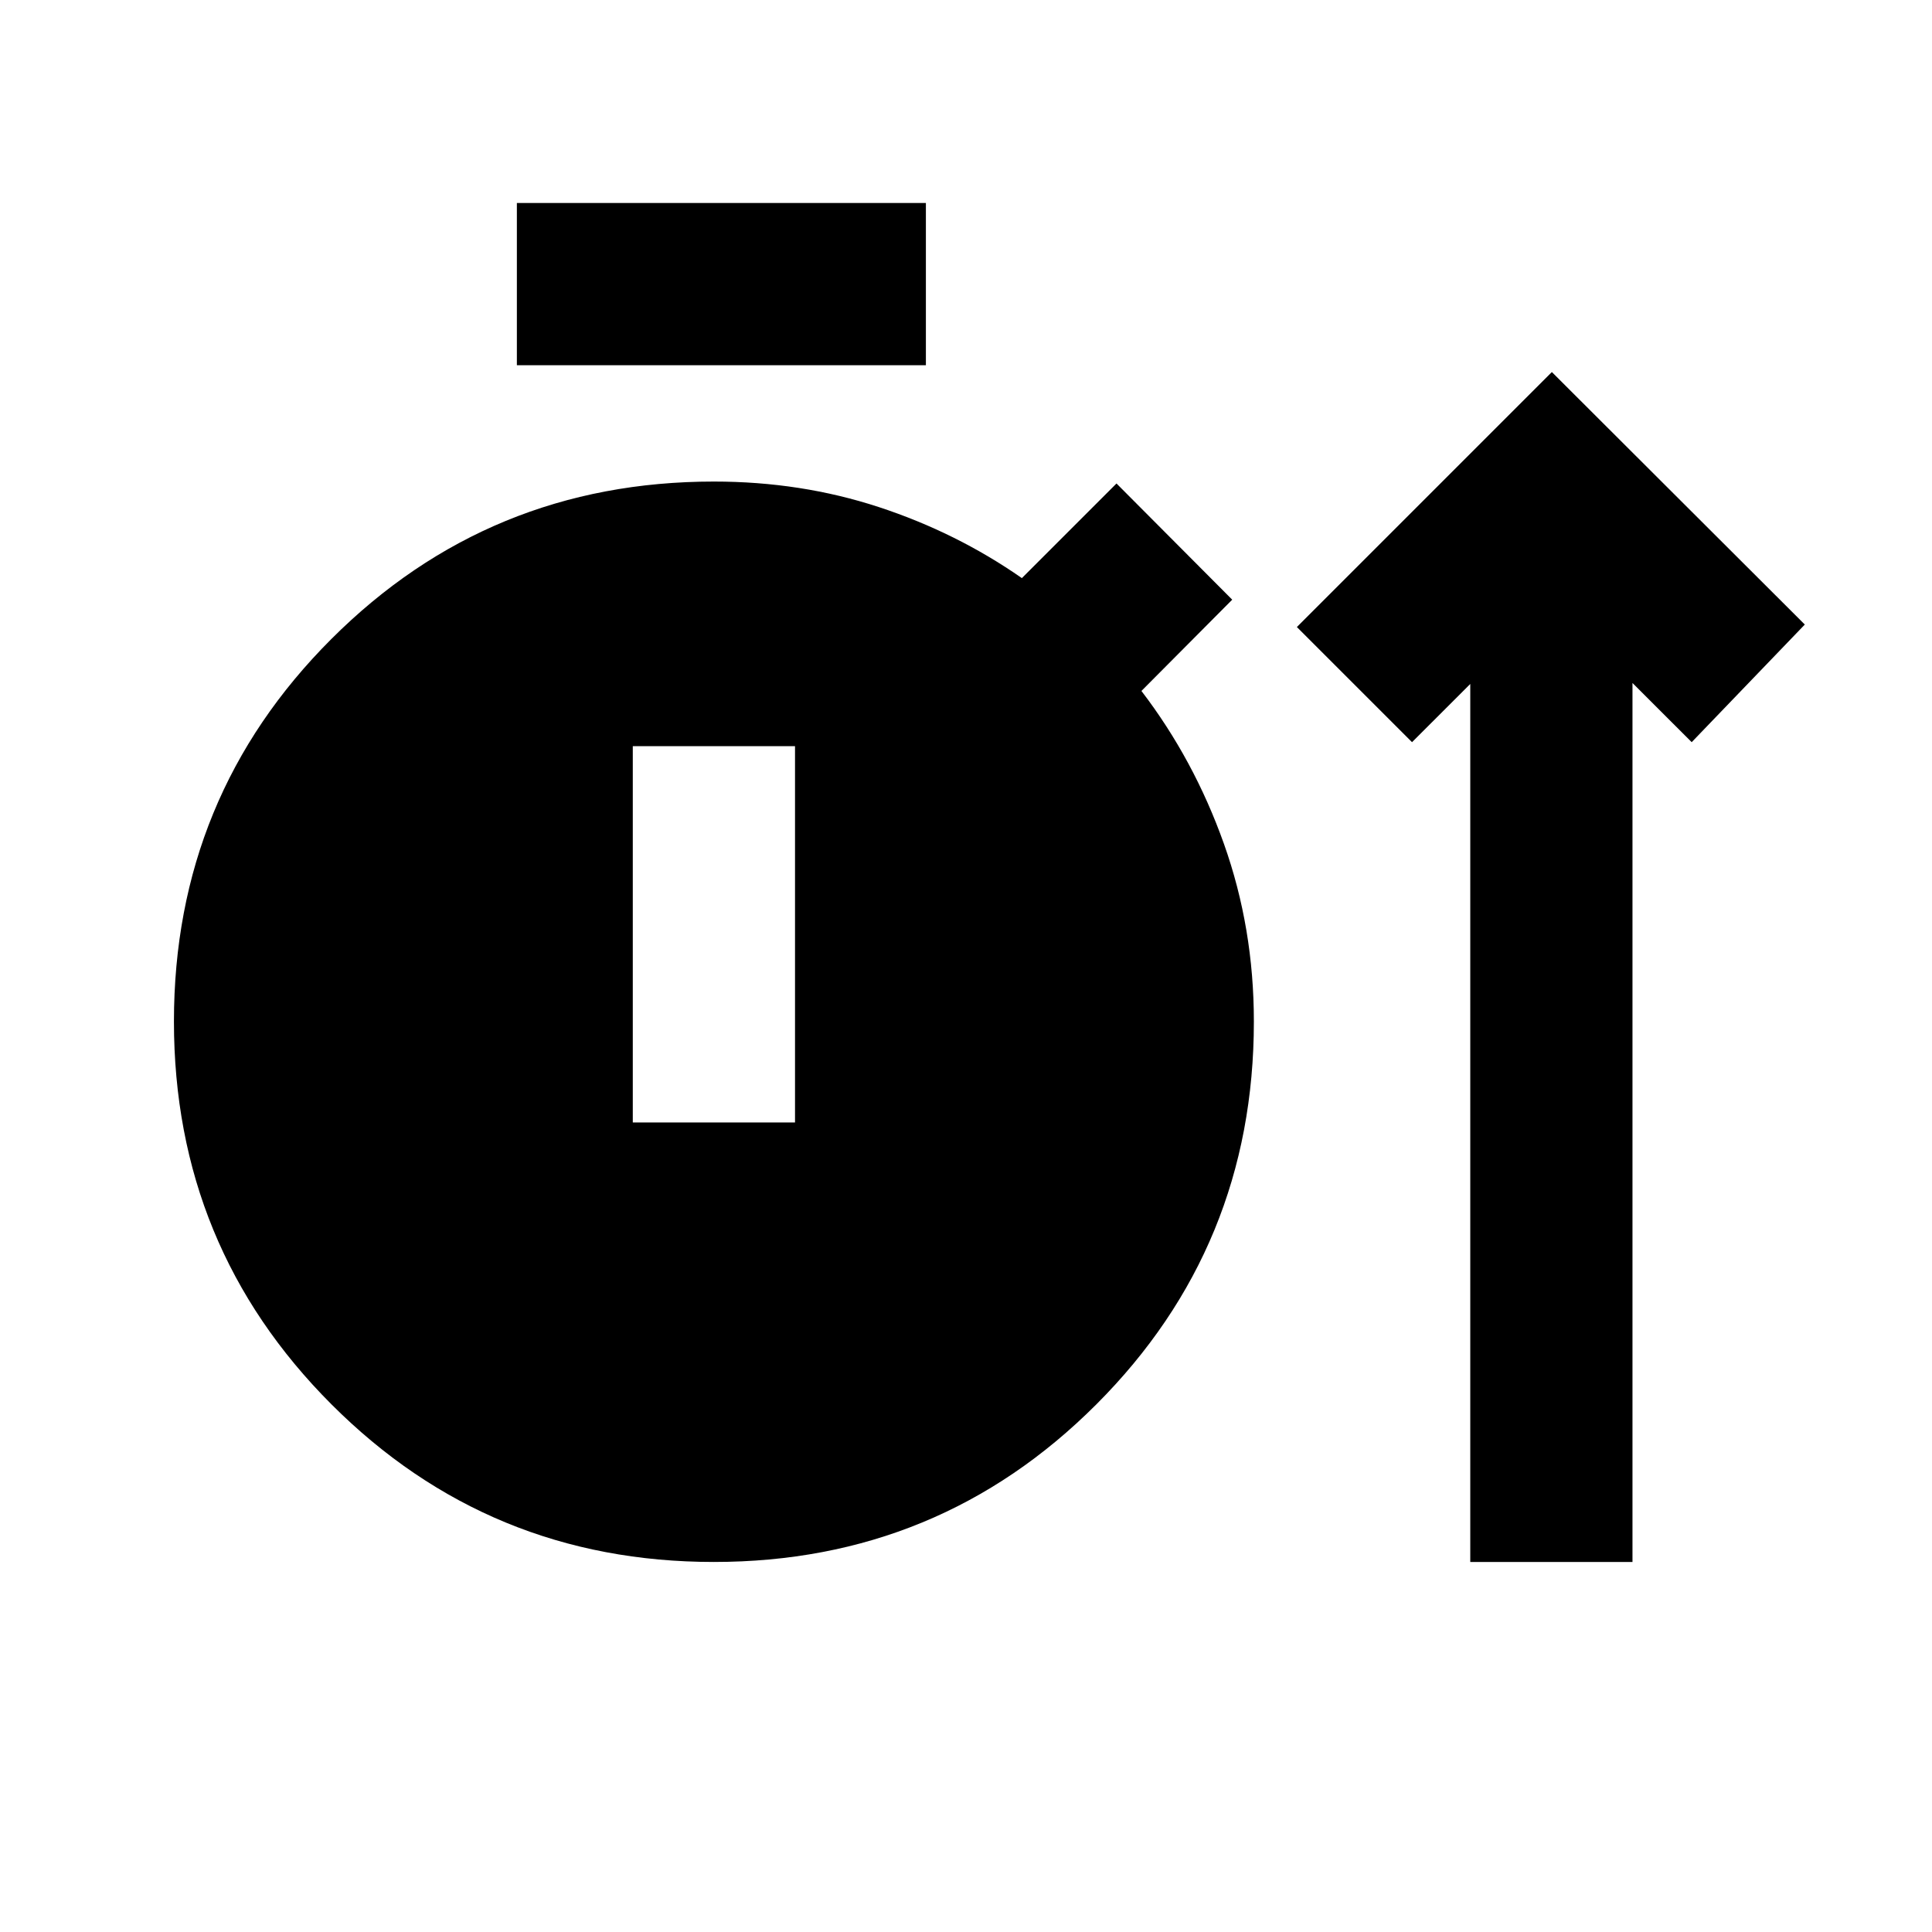 <svg xmlns="http://www.w3.org/2000/svg" height="20" viewBox="0 -960 960 960" width="20"><path d="M354.74-183.87q-111.79 0-190.05-78.33T86.43-452.43q0-111.9 78.26-190.09 78.26-78.2 190.05-78.2 43.28 0 81.91 12.67 38.63 12.67 71.11 35.31l47.02-47.02 57.5 57.74-45.11 45.35q26.14 34.16 41 75.98 14.87 41.81 14.87 88.28 0 111.89-78.25 190.22-78.26 78.32-190.05 78.32Zm375.83 0v-436.28l-28.94 28.93-57.22-57.21 126.7-126.7L896.8-649.67l-56.21 58.45-29.42-29.41v436.76h-80.6ZM256.83-778.52v-80.61h203.24v80.61H256.83Zm57.6 376.26h80.61v-186.98h-80.61v186.98Z"/></svg>